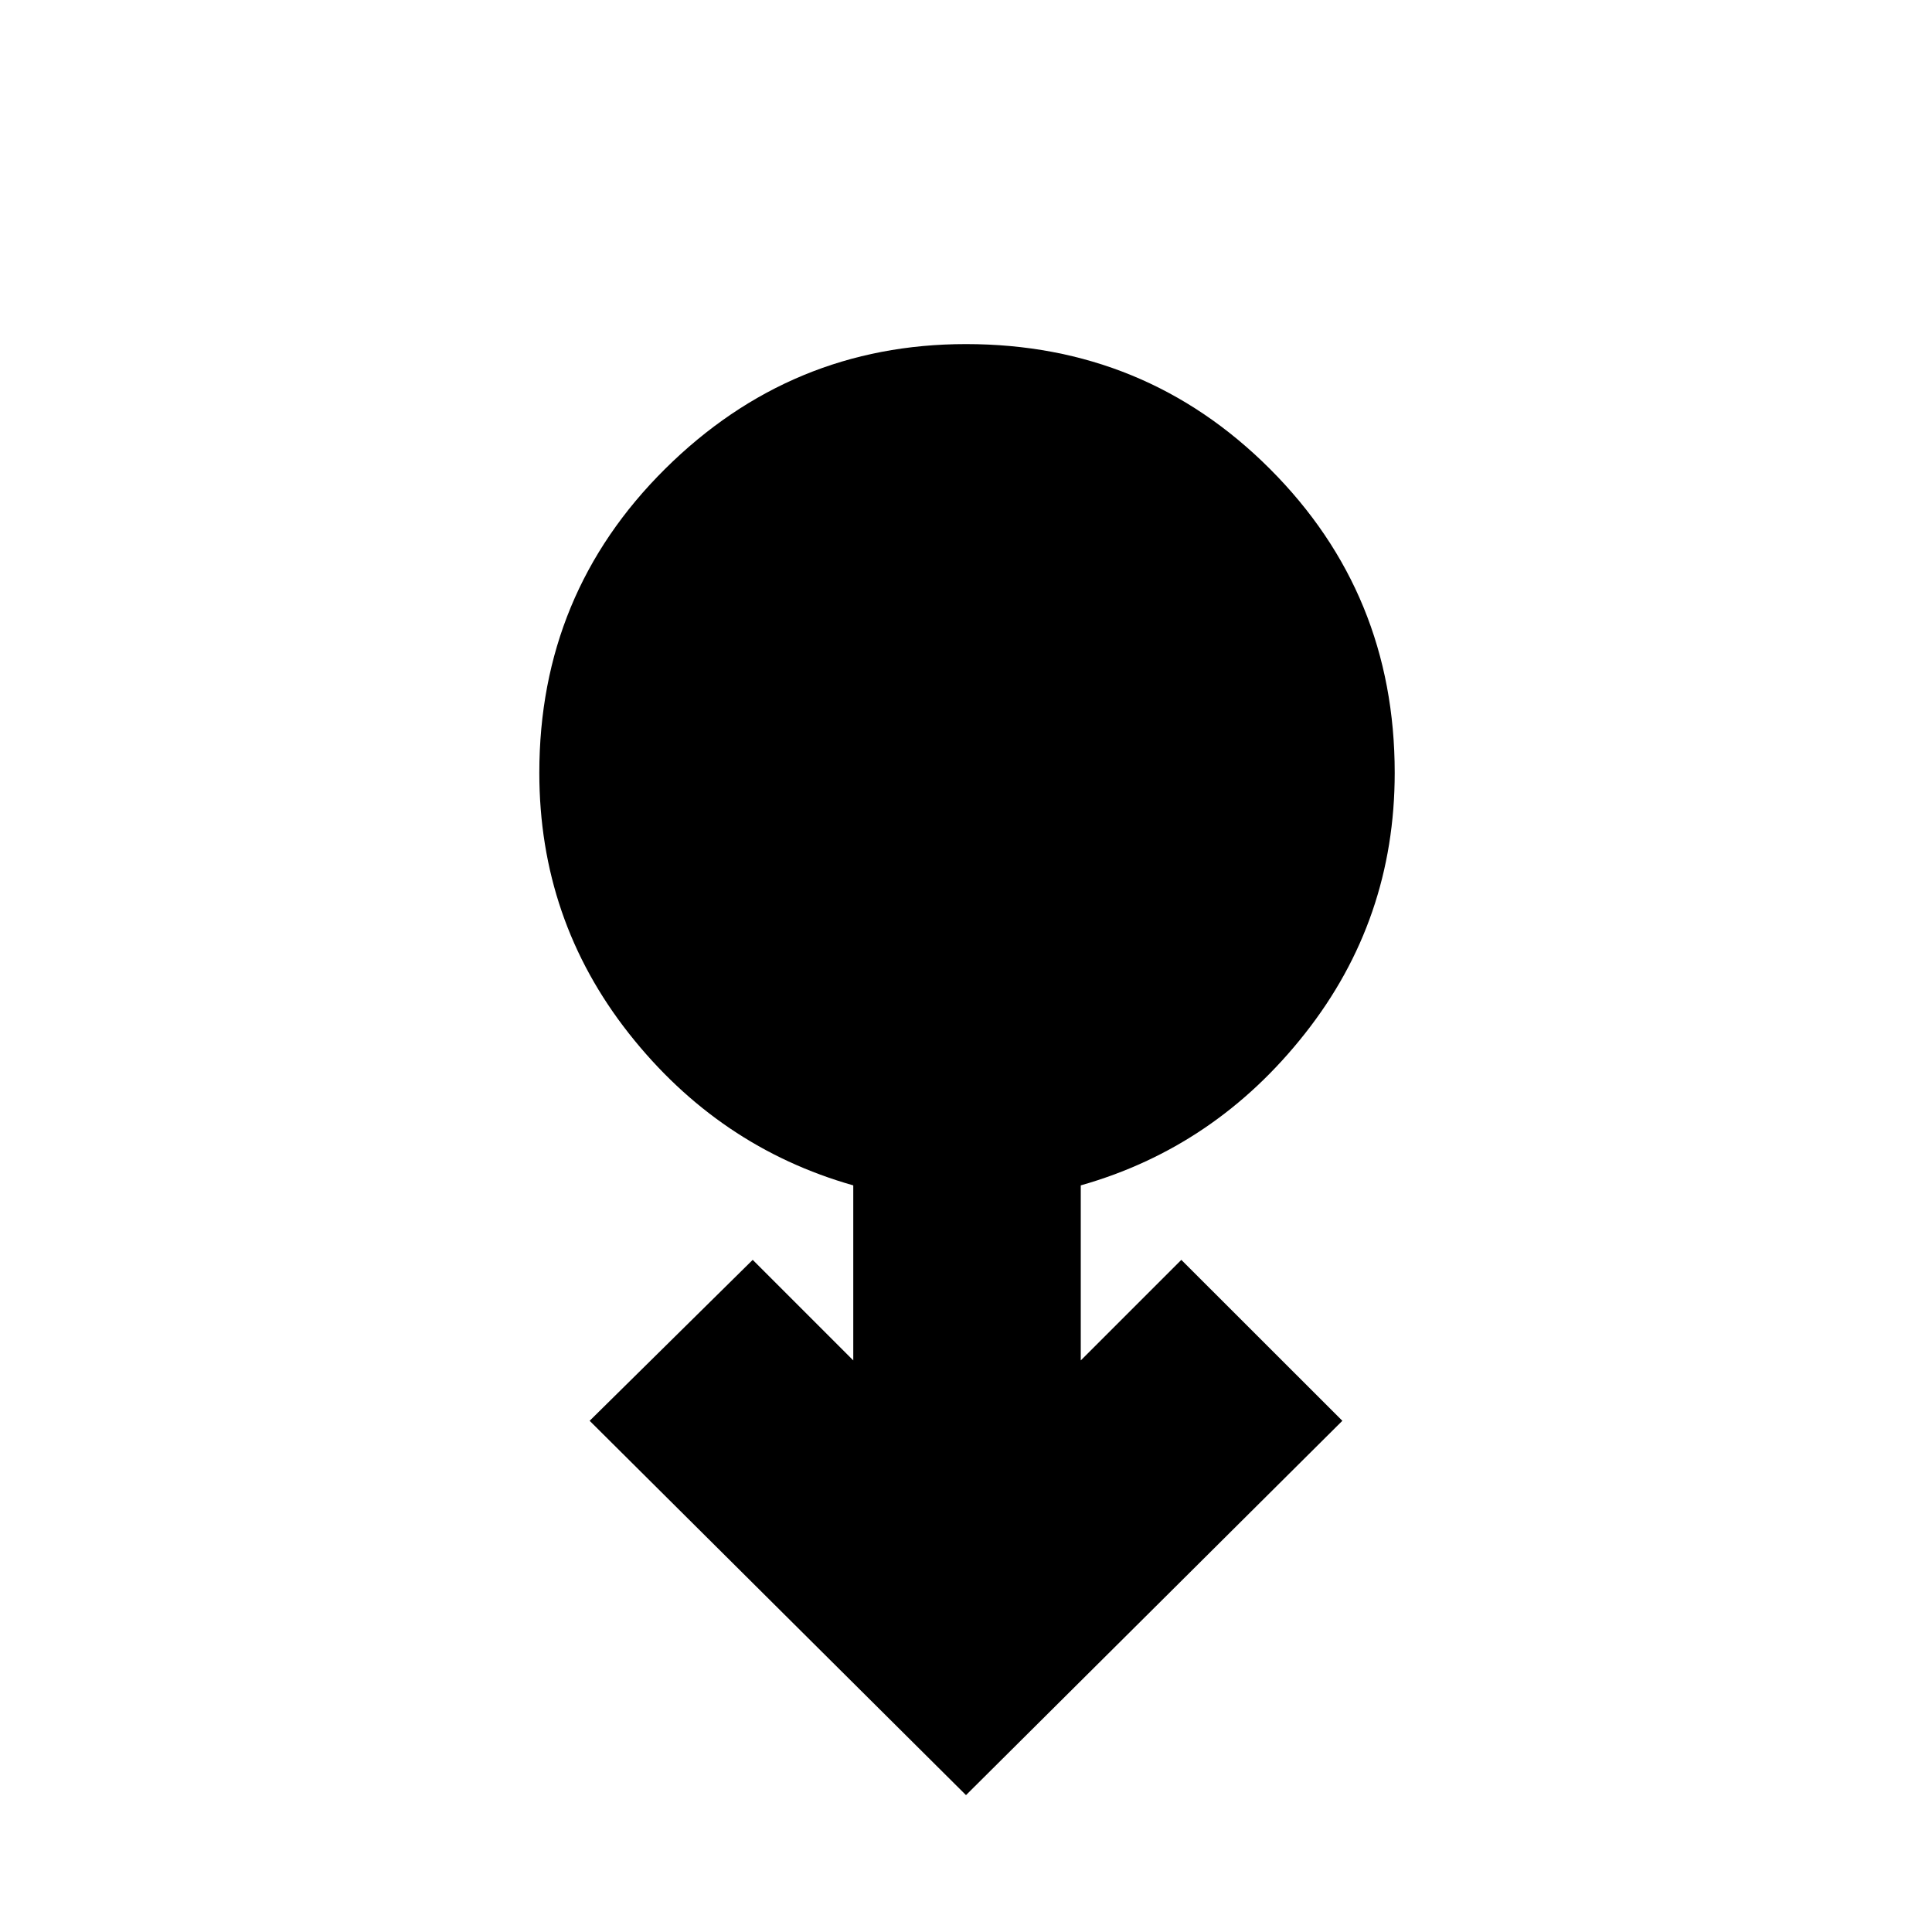 <svg xmlns="http://www.w3.org/2000/svg" height="20" width="20"><path d="m10 18.583-3.896-3.875 1.688-1.666 1.041 1.041v-1.812q-1.395-.396-2.323-1.573Q5.583 9.521 5.583 8q0-1.854 1.302-3.146Q8.188 3.562 10 3.562q1.854 0 3.146 1.292Q14.438 6.146 14.438 8q0 1.521-.928 2.698-.927 1.177-2.322 1.573v1.812l1.041-1.041 1.667 1.666Z"/></svg>